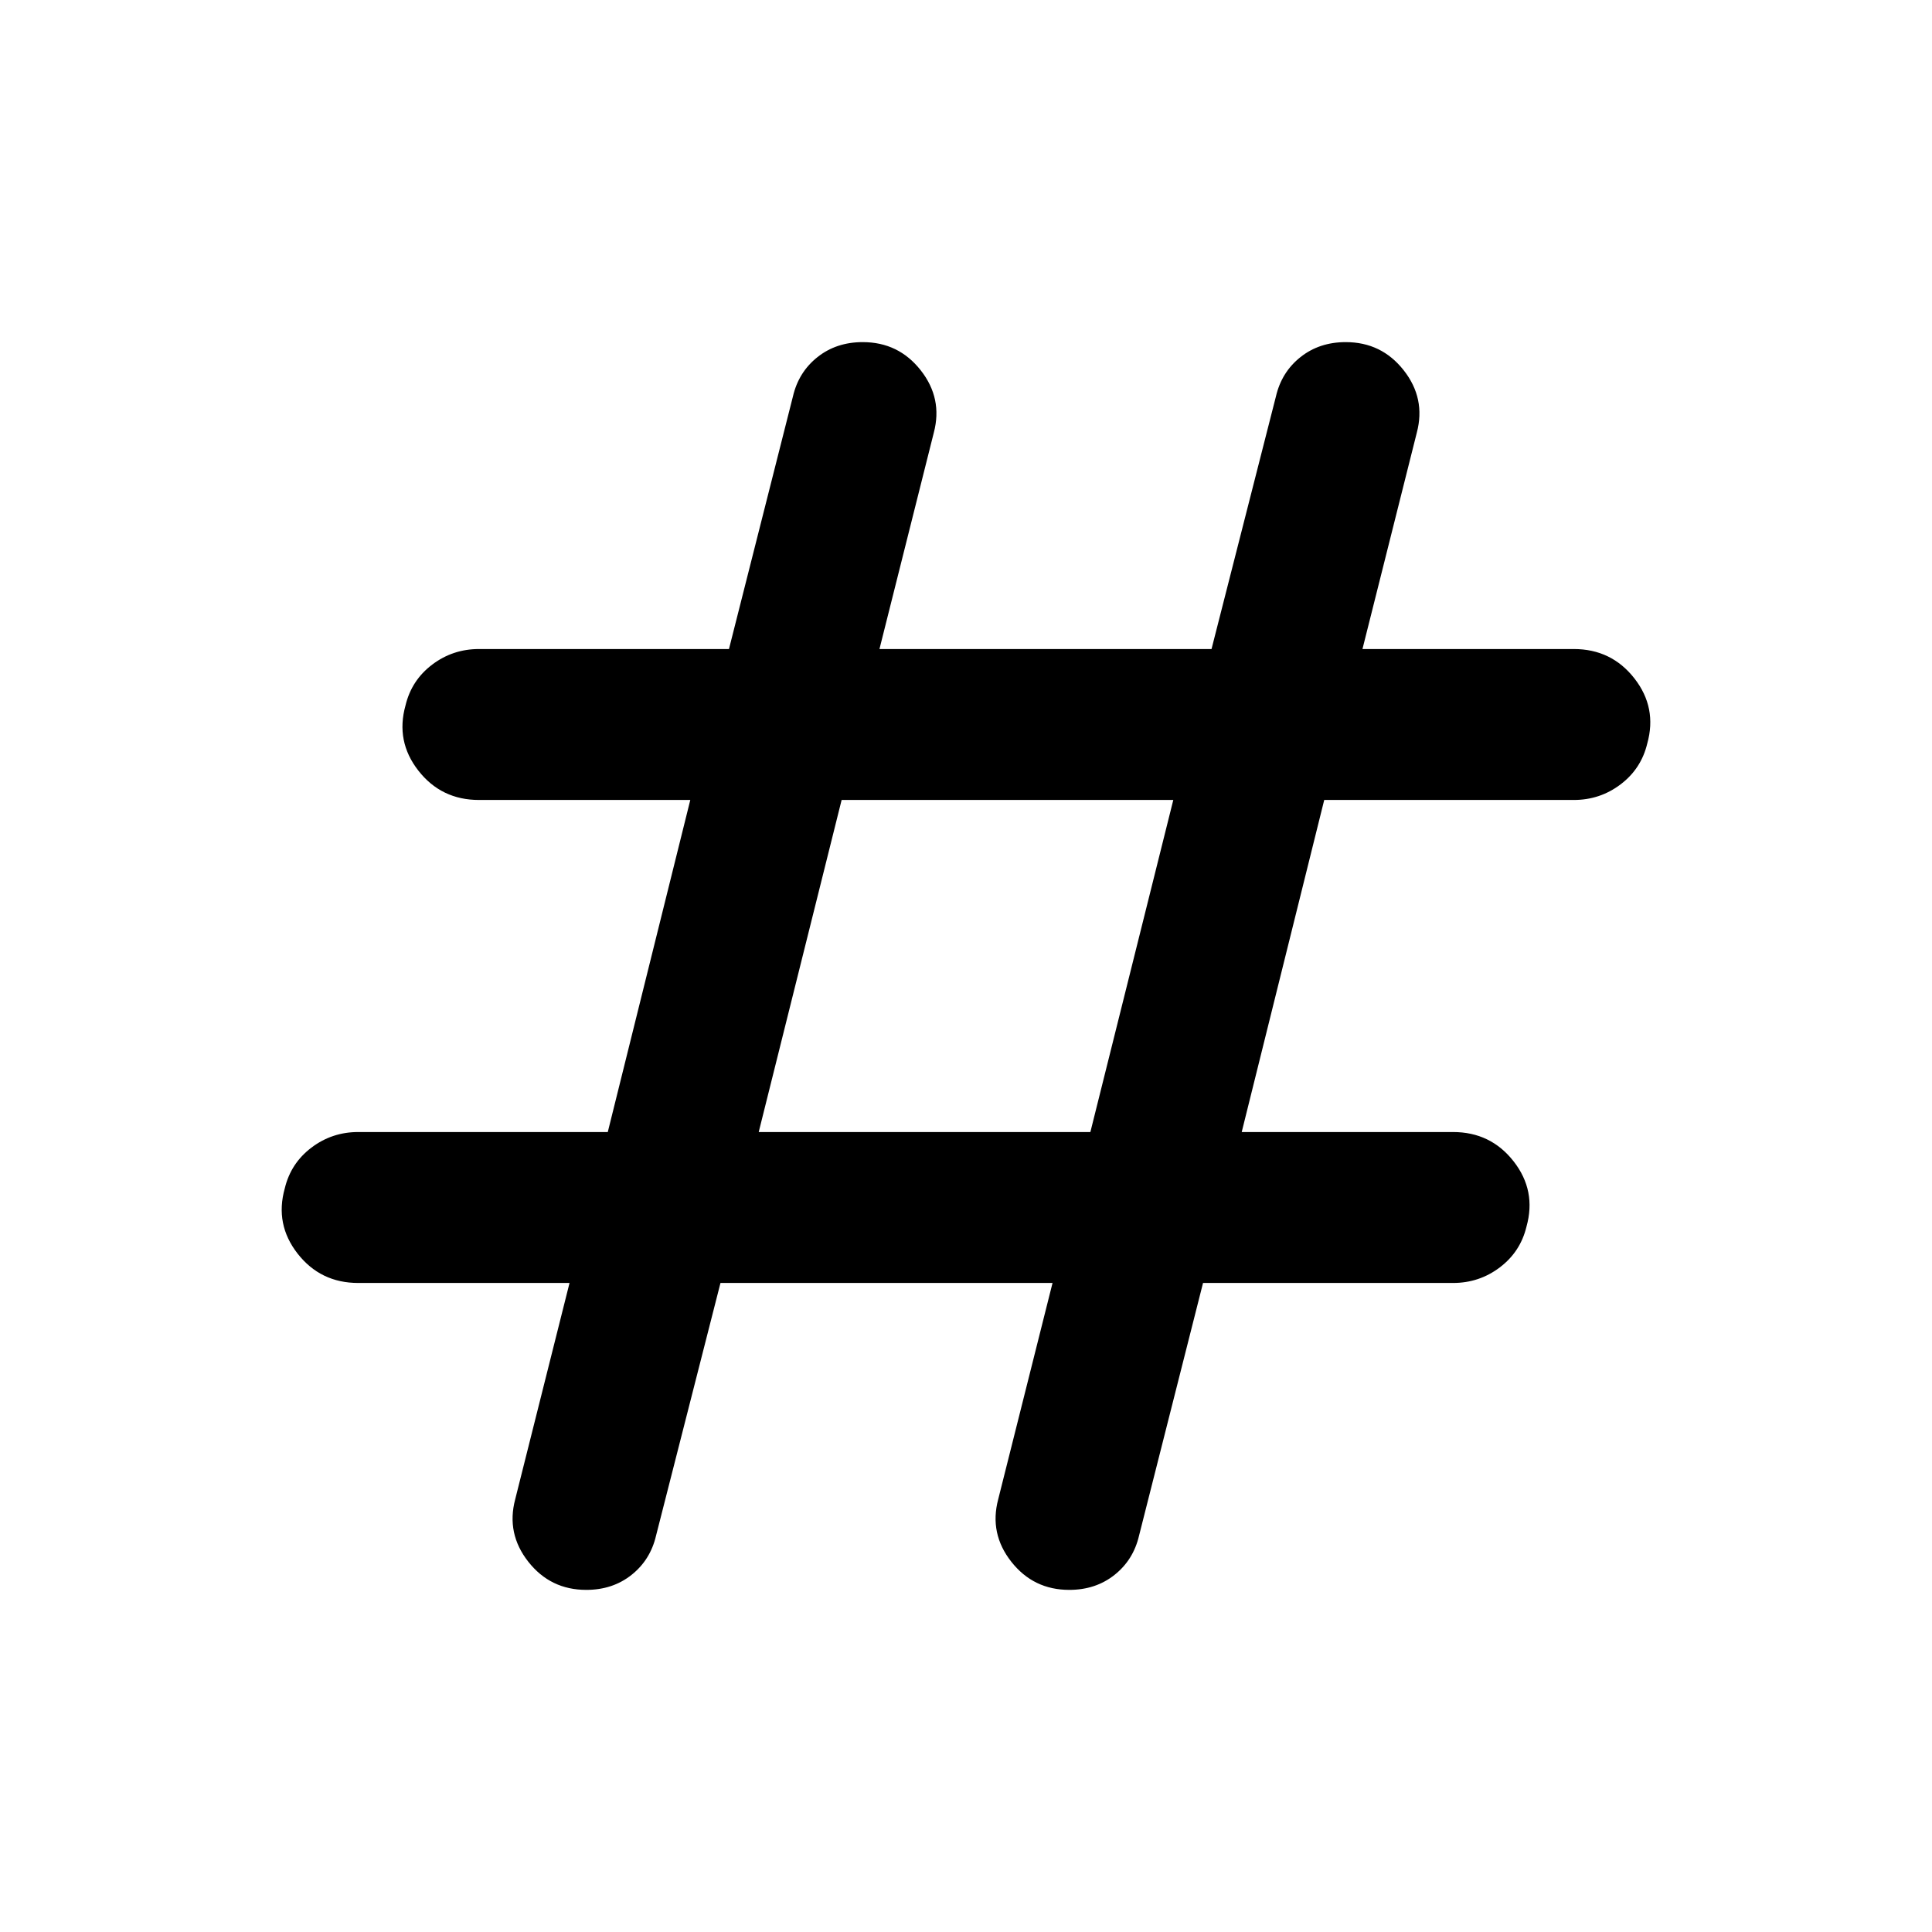 <svg xmlns="http://www.w3.org/2000/svg" height="24" viewBox="0 -960 960 960" width="24"><path d="M358-322.5 326-197q-2.81 12.1-12.19 19.55-9.37 7.45-22.5 7.45-17.81 0-28.81-14t-6.5-31l27-107.5H178q-18.72 0-30.11-14.57t-6.39-32.43q3-12.5 13.24-20.25 10.23-7.75 23.26-7.75h124l41-165H238q-18.72 0-30.11-14.57t-6.39-32.43q3-12.5 13.24-20.25 10.23-7.75 23.26-7.75h124.22L394-763q2.81-12.1 12.19-19.55 9.37-7.45 22.5-7.45 17.81 0 28.81 14t6.5 31l-27 107.5h165L634-763q2.81-12.1 12.19-19.55 9.37-7.45 22.5-7.45 17.81 0 28.81 14t6.5 31l-27 107.5h105q18.72 0 30.11 14.57t6.39 32.43q-3 12.5-13.24 20.25-10.23 7.75-23.26 7.75H658l-41 165h105q18.72 0 30.11 14.57t6.39 32.43q-3 12.5-13.24 20.25-10.23 7.75-23.26 7.75H597.78L566-197q-2.81 12.1-12.19 19.55-9.37 7.45-22.5 7.45-17.81 0-28.81-14t-6.5-31l27-107.5H358Zm19-75h164.8l41.2-165H418.2l-41.2 165Z"/></svg>